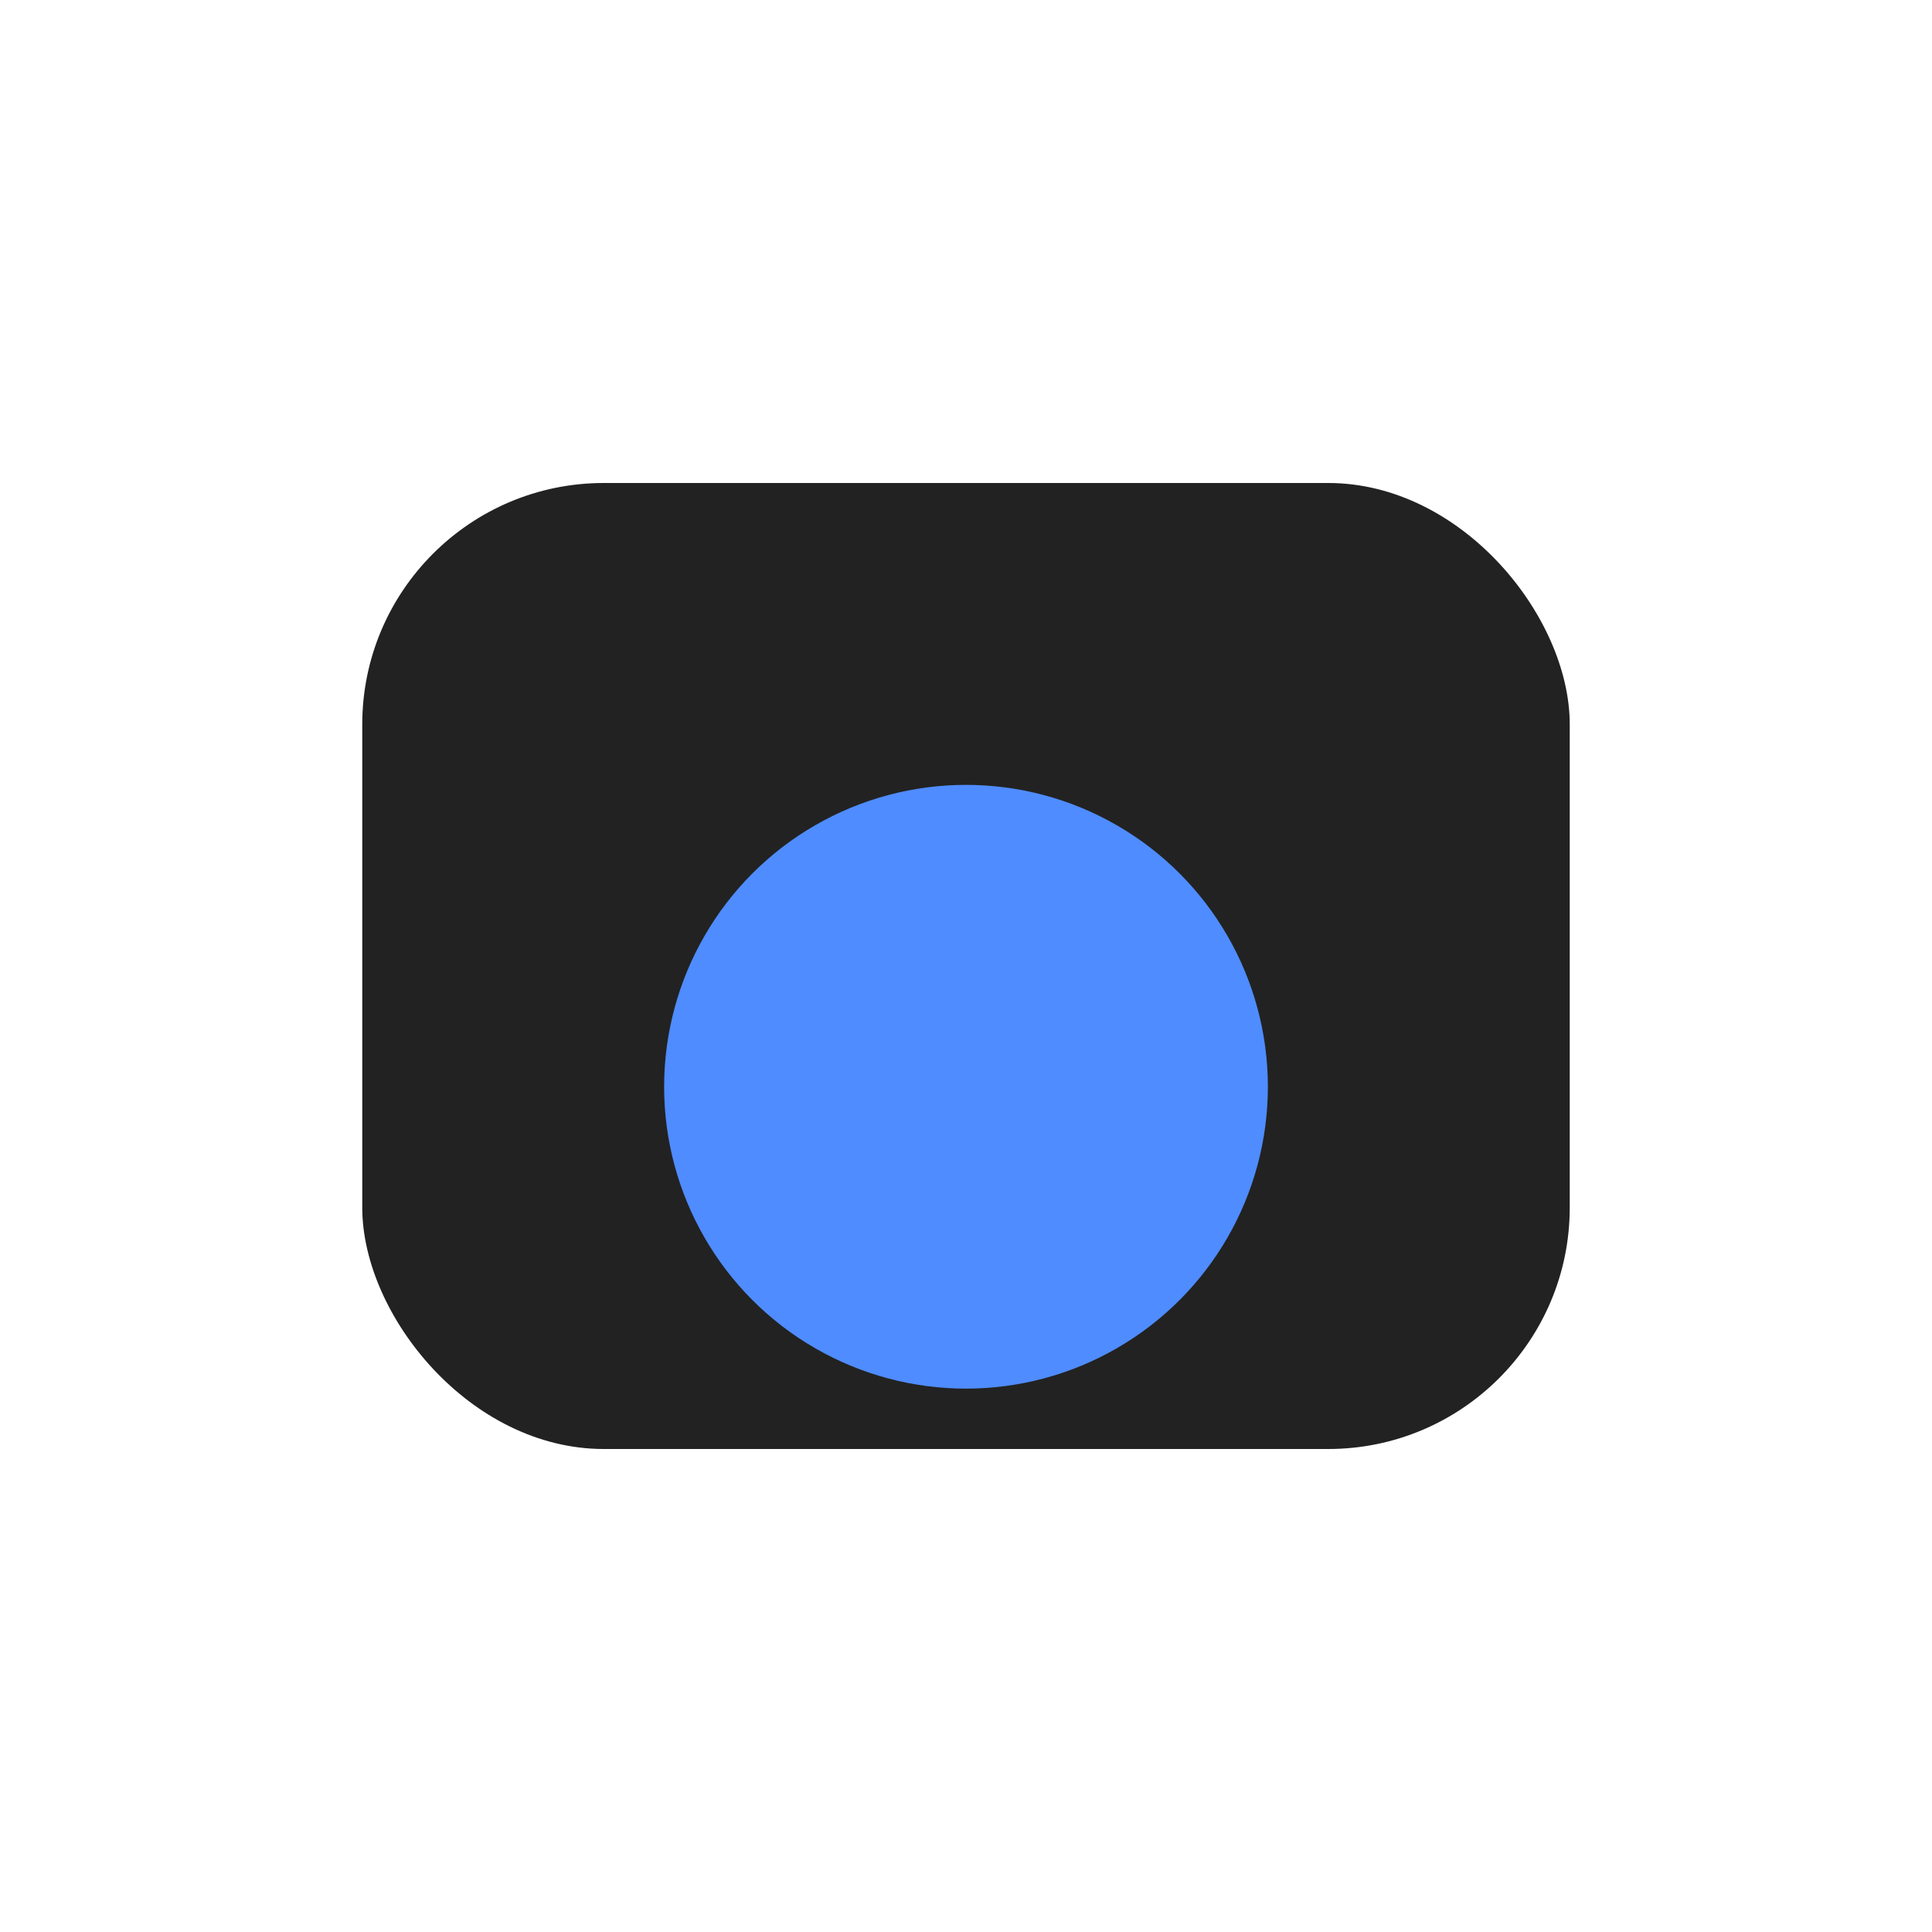 <svg width="32" height="32" viewBox="0 0 32 32" fill="none" xmlns="http://www.w3.org/2000/svg">
  <rect x="6" y="8" width="20" height="16" rx="4" fill="#222222"/>
  <circle cx="16" cy="18" r="5" fill="#4F8CFF"/>
</svg> 
